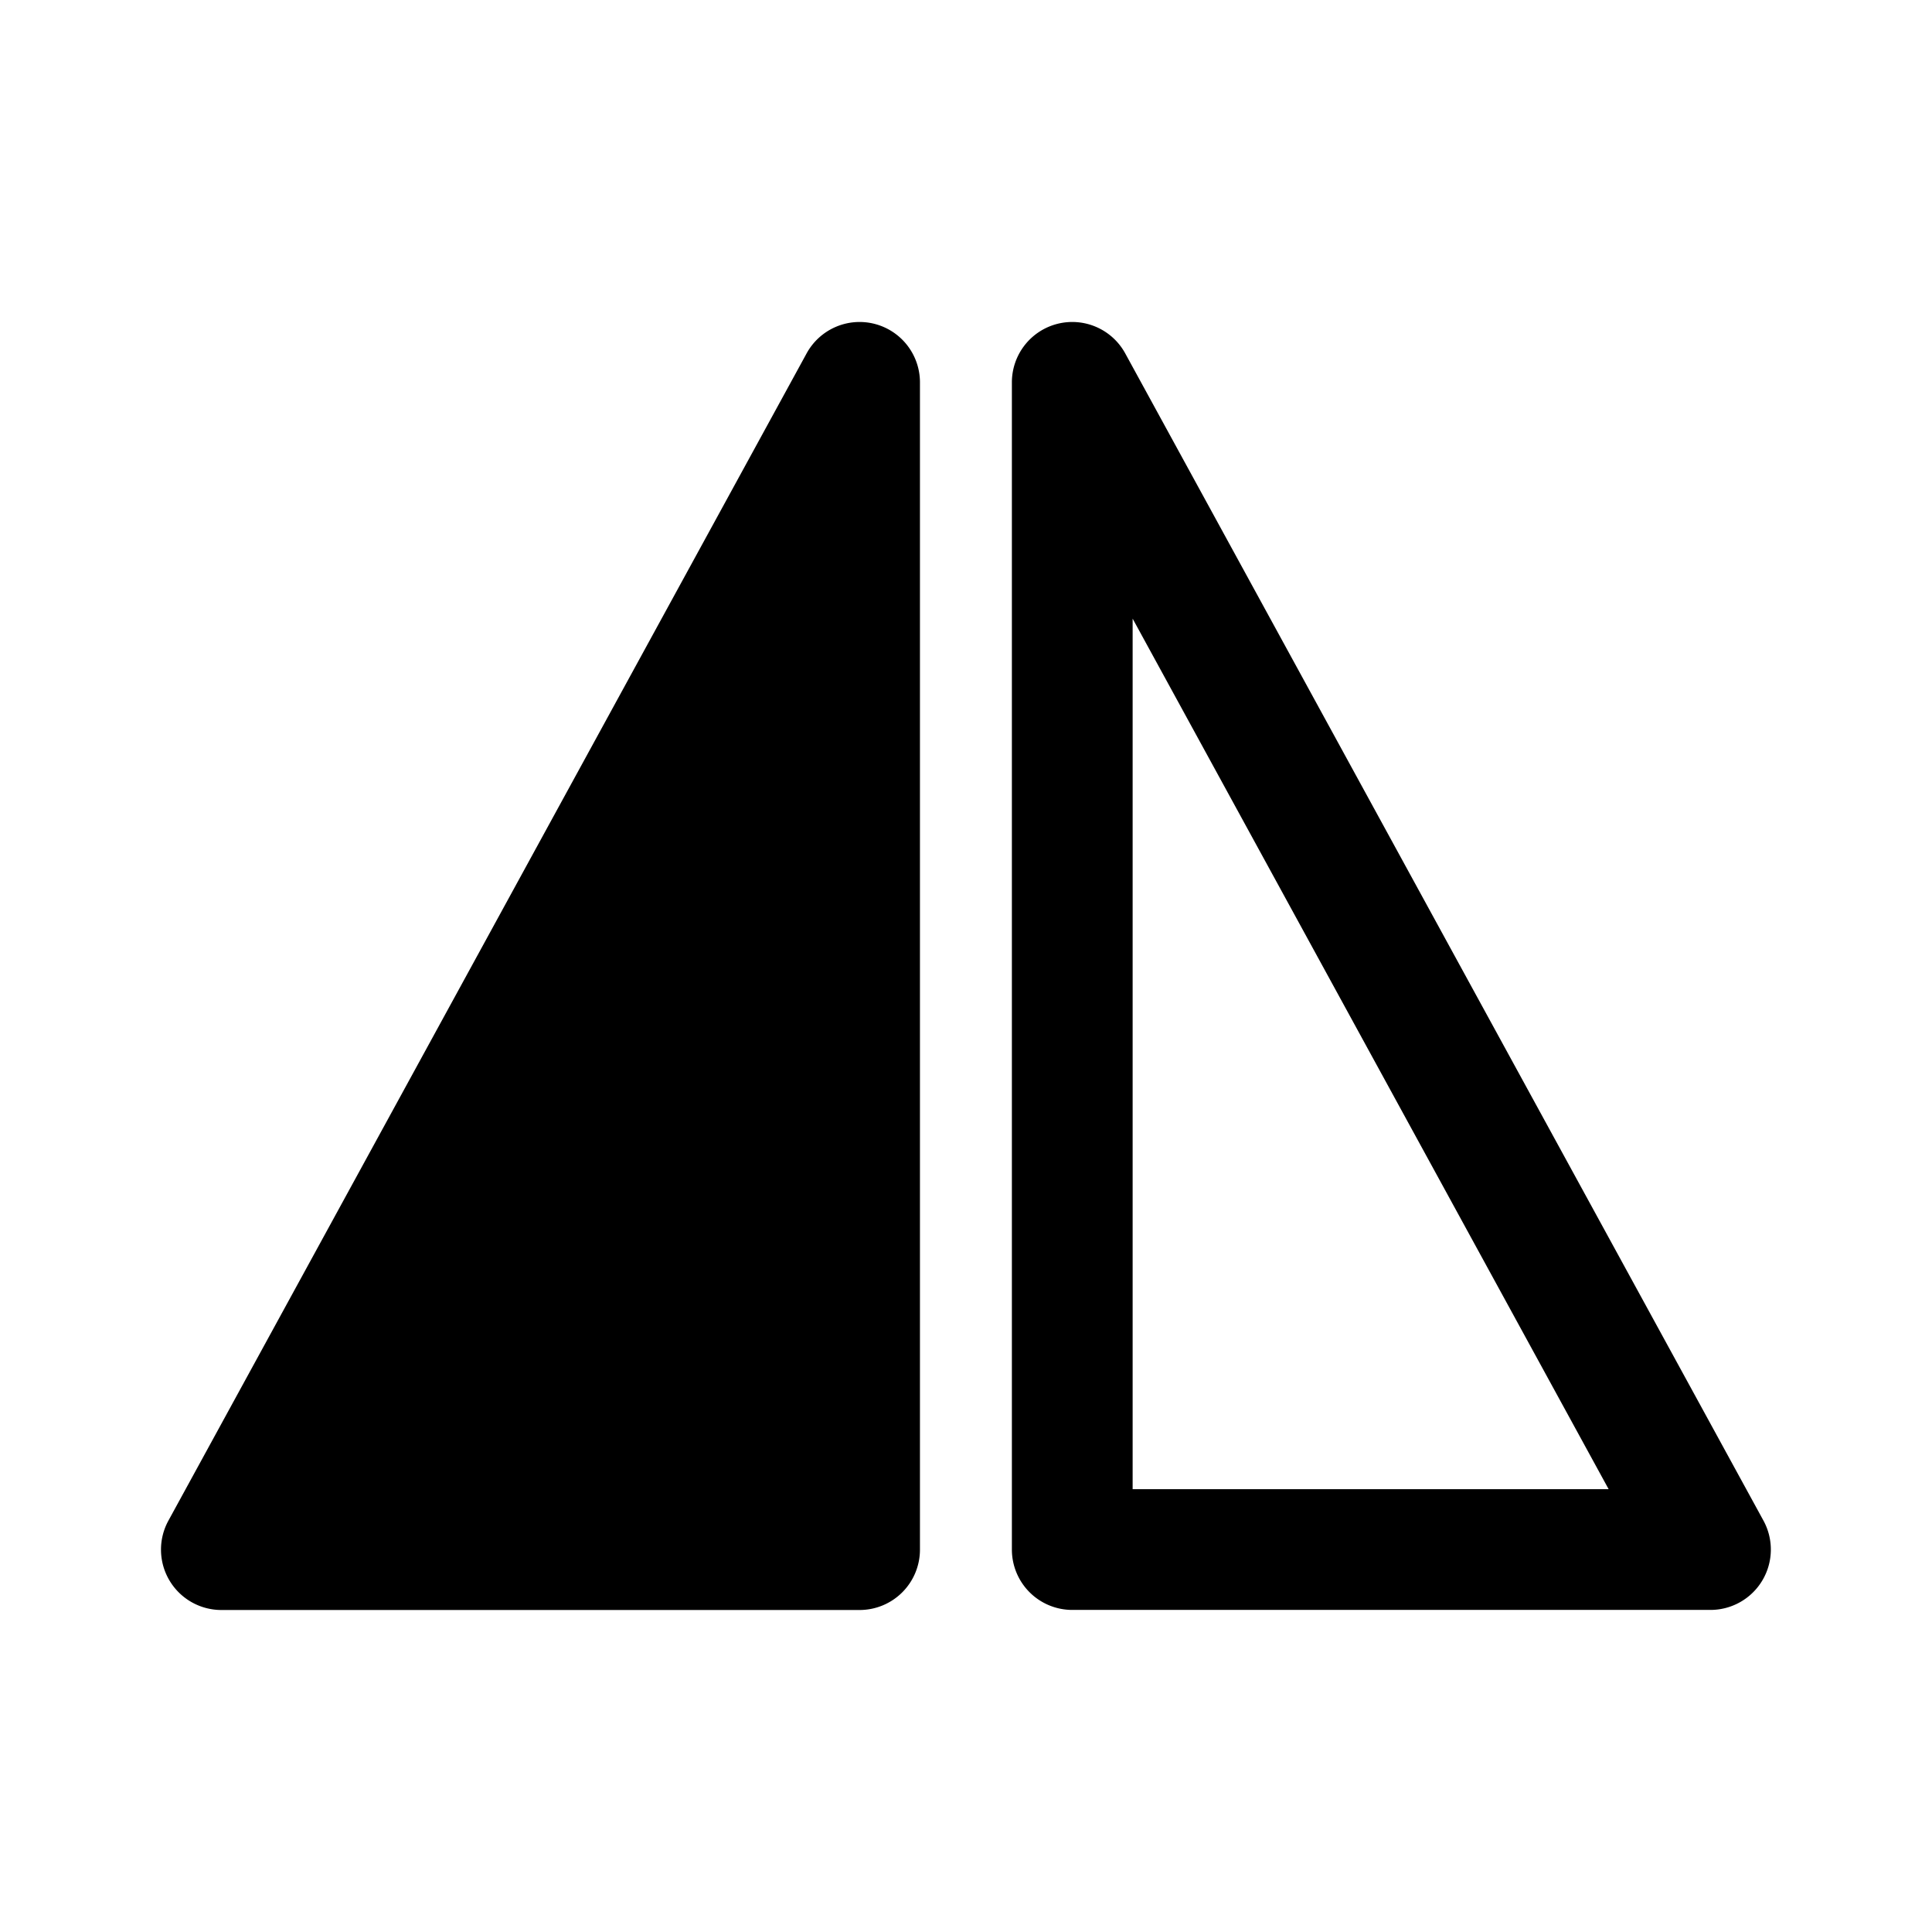 <svg width="24" height="24" viewBox="0 0 24 24" fill="none" xmlns="http://www.w3.org/2000/svg" style="display: block"><path fill-rule="evenodd" clip-rule="evenodd" d="M10.863 4.023a.75.75 0 01.565.727V19.25a.75.75 0 01-.75.75H2.75a.75.75 0 01-.658-1.11L10.02 4.39a.75.75 0 01.843-.367zm2.272 0a.75.75 0 01.843.367l7.928 14.499a.75.75 0 01-.658 1.11H13.32a.75.75 0 01-.75-.75V4.75a.75.75 0 01.565-.727zm.935 3.662v10.814h5.913L14.07 7.685z" fill="currentColor"/></svg>